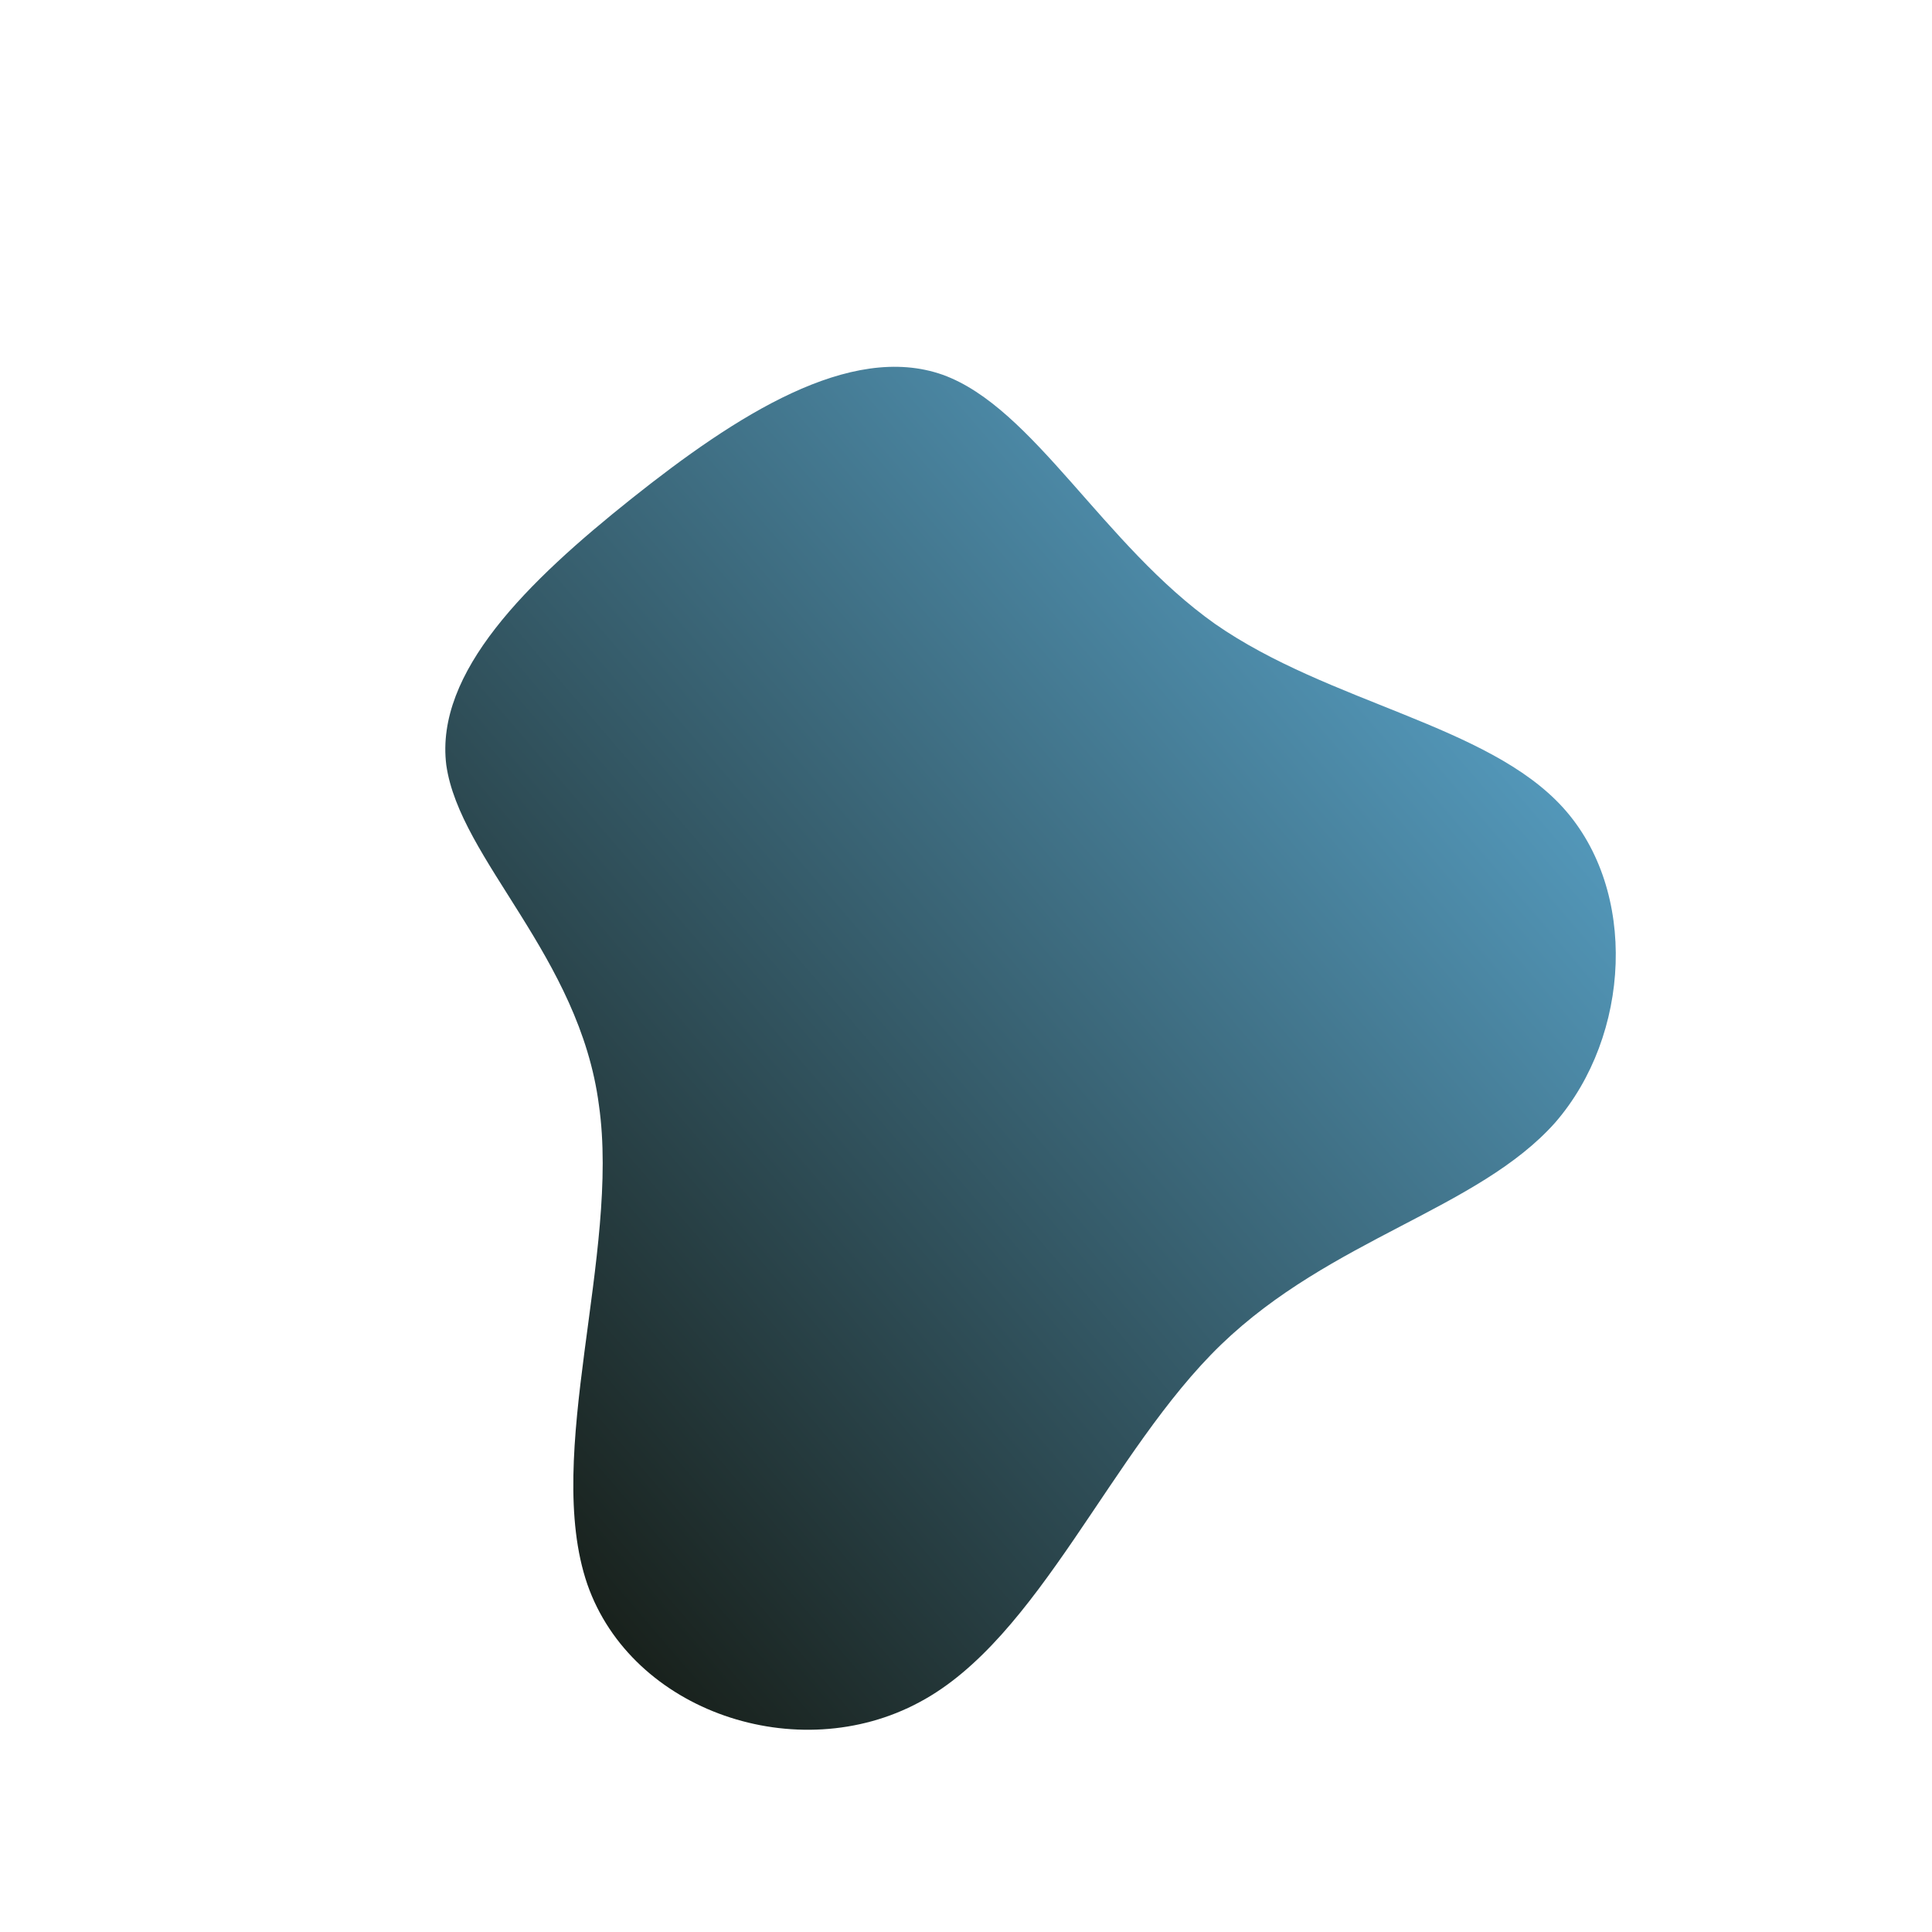 <!--?xml version="1.0" standalone="no"?-->
              <svg id="sw-js-blob-svg" viewBox="0 0 100 100" xmlns="http://www.w3.org/2000/svg" version="1.1">
                    <defs> 
                        <linearGradient id="sw-gradient" x1="0" x2="1" y1="1" y2="0">
                            <stop id="stop1" stop-color="rgba(14.87, 13.098, 1.349, 1)" offset="0%"></stop>
                            <stop id="stop2" stop-color="rgba(99, 184, 229, 1)" offset="100%"></stop>
                        </linearGradient>
                    </defs>
                <path fill="url(#sw-gradient)" d="M12.9,-17.7C18.8,-13.6,27,-12.5,30.9,-8.2C34.8,-3.9,34.4,3.6,30.5,8.1C26.5,12.6,18.9,14.1,13.2,19.6C7.5,25.1,3.8,34.8,-2.4,38.1C-8.7,41.5,-17.3,38.6,-19.6,32C-21.9,25.3,-17.9,14.9,-19,7.2C-20,-0.5,-26.2,-5.5,-26.9,-10.4C-27.5,-15.2,-22.7,-19.9,-17.3,-24.2C-11.9,-28.5,-6,-32.3,-1.2,-30.6C3.5,-28.9,7.1,-21.8,12.9,-17.7Z" width="100%" height="100%" transform="translate(50 50)" stroke-width="0" style="transition: all 0.3s ease 0s;" stroke="url(#sw-gradient)"></path>
              </svg>
